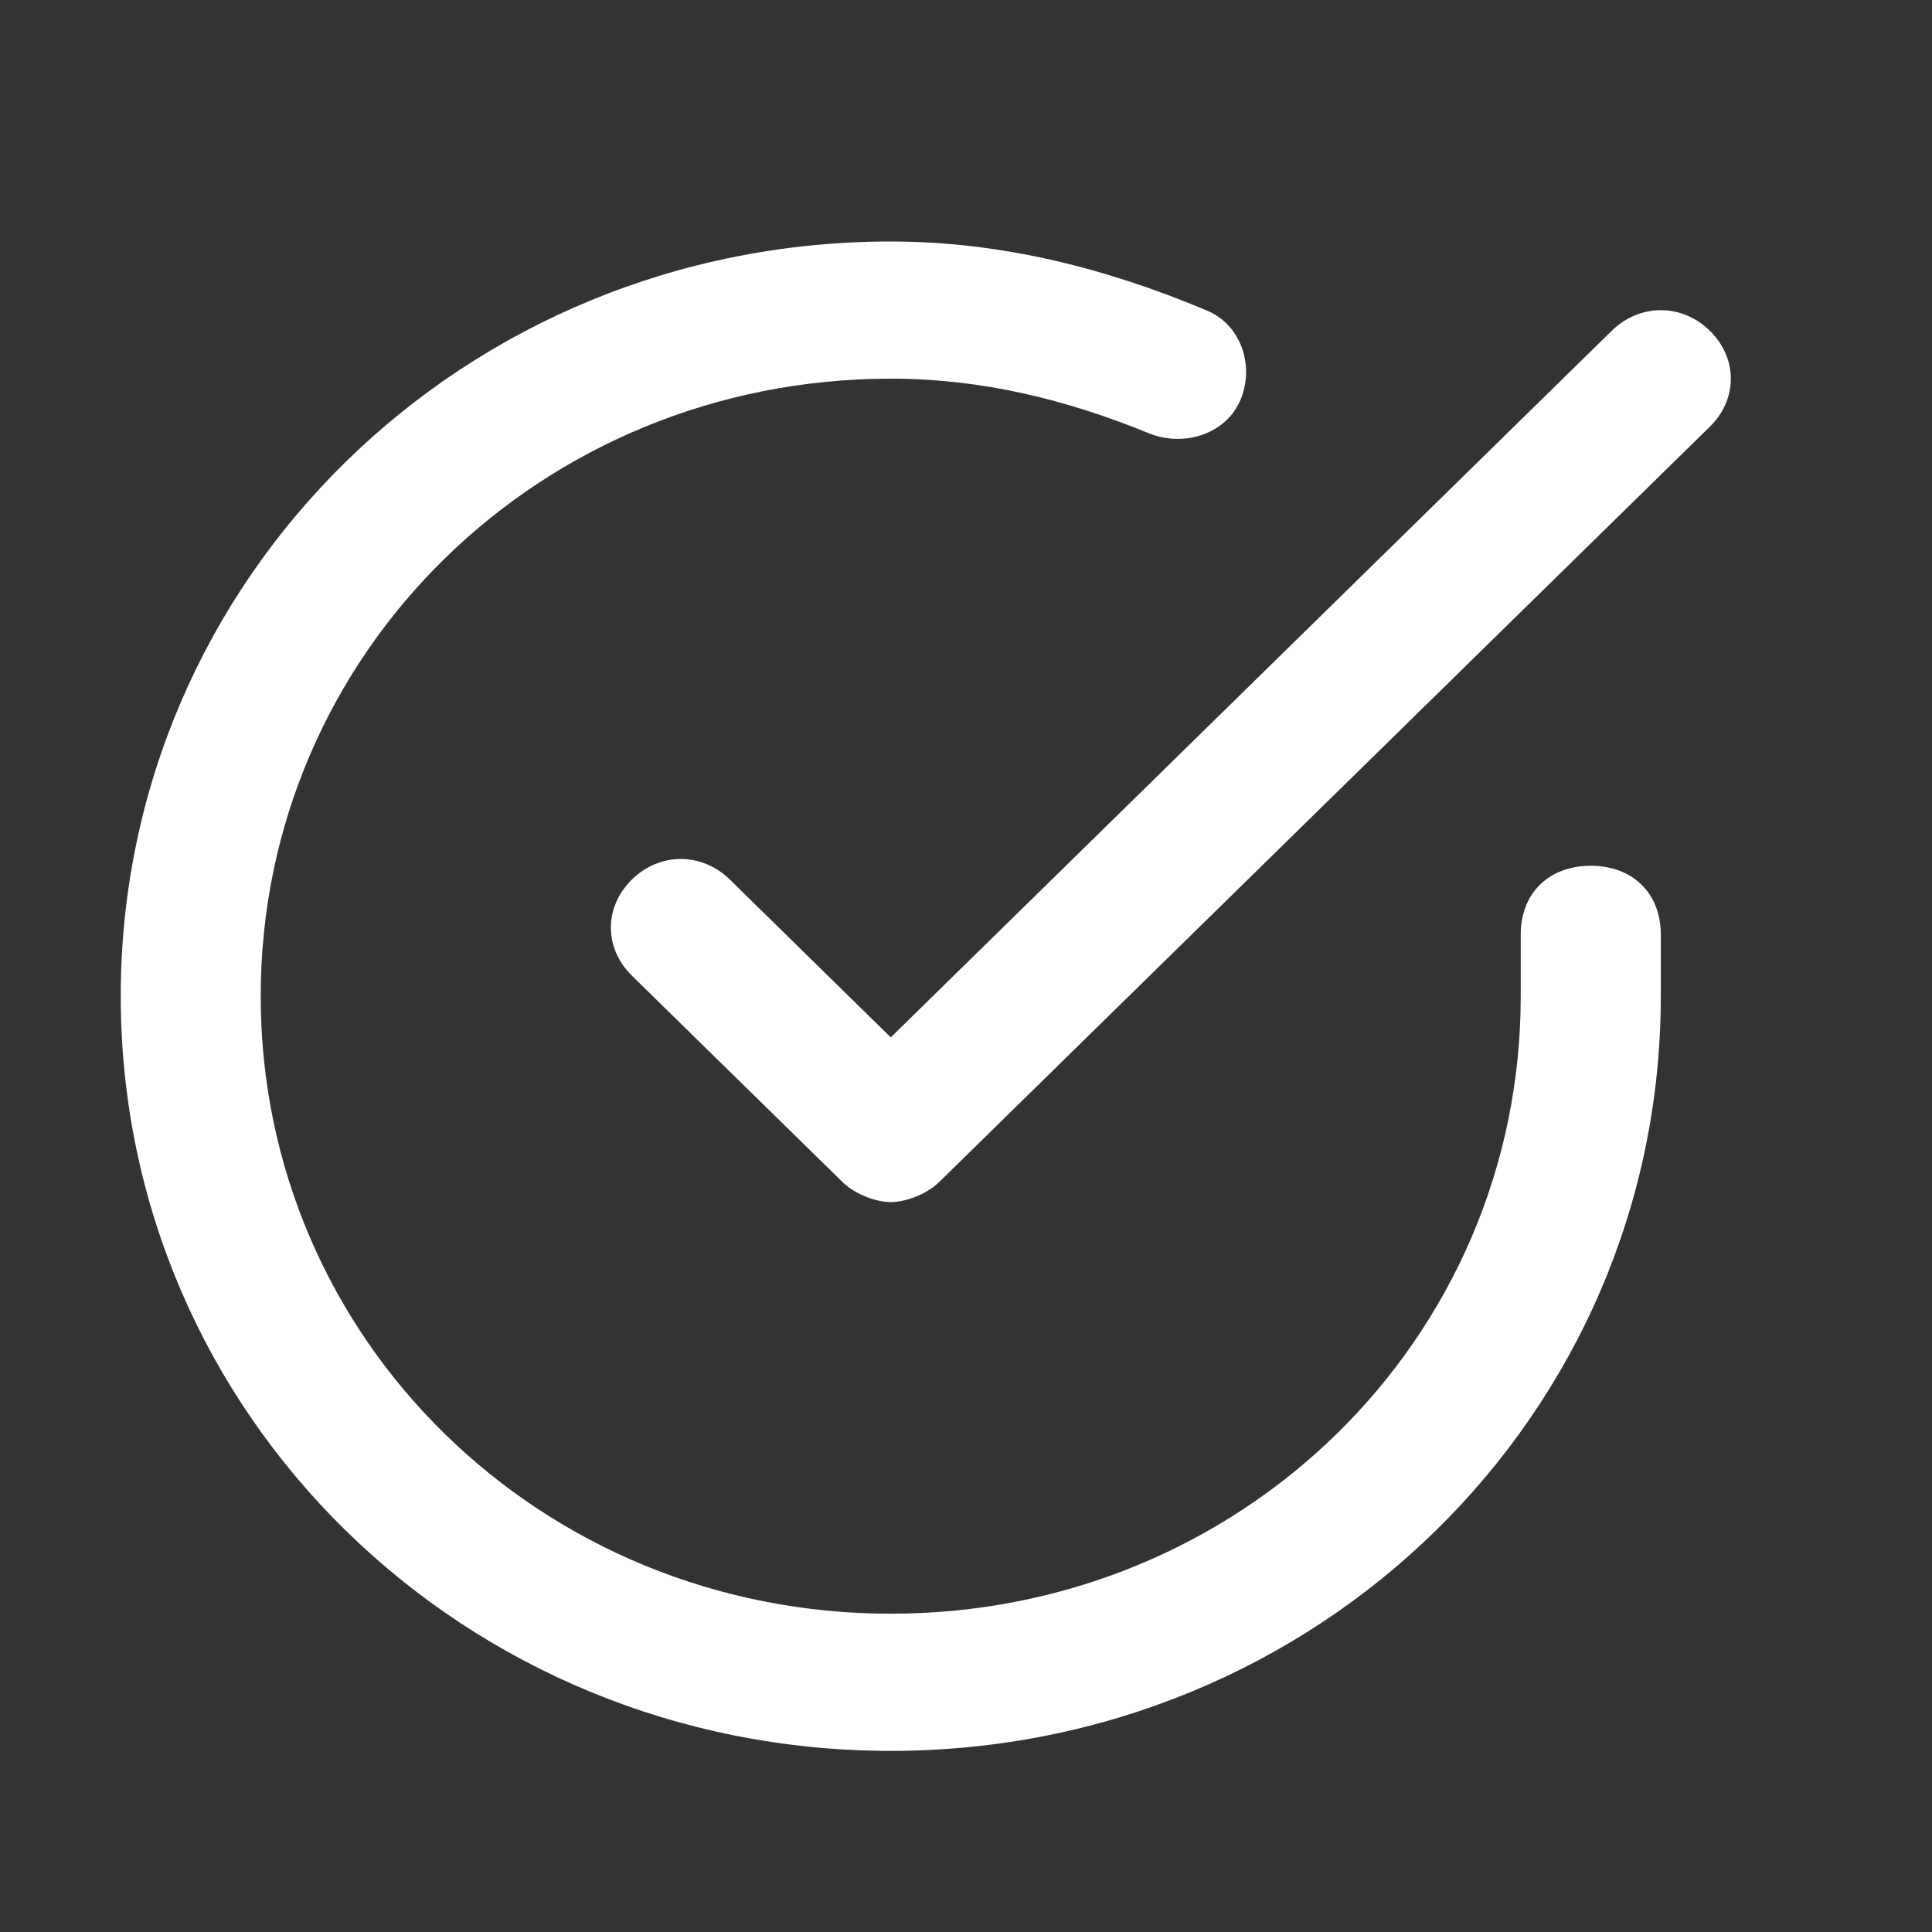 <svg width="16" height="16" viewBox="0 0 16 16" fill="none" xmlns="http://www.w3.org/2000/svg">
<rect x="0" y="0" width="16" height="16" fill="#333333" stroke="none"/>
<g clip-path="url(#clip0)">
<path d="M13.174 7.17C12.826 7.17 12.594 7.398 12.594 7.739V8.25C12.594 11.091 10.275 13.364 7.377 13.364C4.478 13.364 2.159 11.091 2.159 8.25C2.159 5.409 4.478 3.136 7.377 3.136C8.13 3.136 8.826 3.307 9.522 3.591C9.812 3.705 10.159 3.591 10.275 3.307C10.391 3.023 10.275 2.682 9.986 2.568C9.174 2.227 8.304 2 7.377 2C3.841 2 1 4.784 1 8.25C1 11.716 3.841 14.5 7.377 14.5C10.913 14.5 13.754 11.716 13.754 8.25V7.739C13.754 7.398 13.522 7.17 13.174 7.17Z" fill="white"/>
<path d="M14.16 2.739C13.928 2.512 13.58 2.512 13.348 2.739L7.377 8.591L6.044 7.284C5.812 7.057 5.464 7.057 5.233 7.284C5.001 7.512 5.001 7.852 5.233 8.08L6.972 9.784C7.088 9.898 7.261 9.955 7.377 9.955C7.493 9.955 7.667 9.898 7.783 9.784L14.16 3.534C14.392 3.307 14.392 2.966 14.16 2.739Z" fill="white"/>
</g>
<defs>
<clipPath id="clip0">
<rect width="13.333" height="12.5" fill="white" transform="translate(1 2)"/>
</clipPath>
</defs>
</svg>
